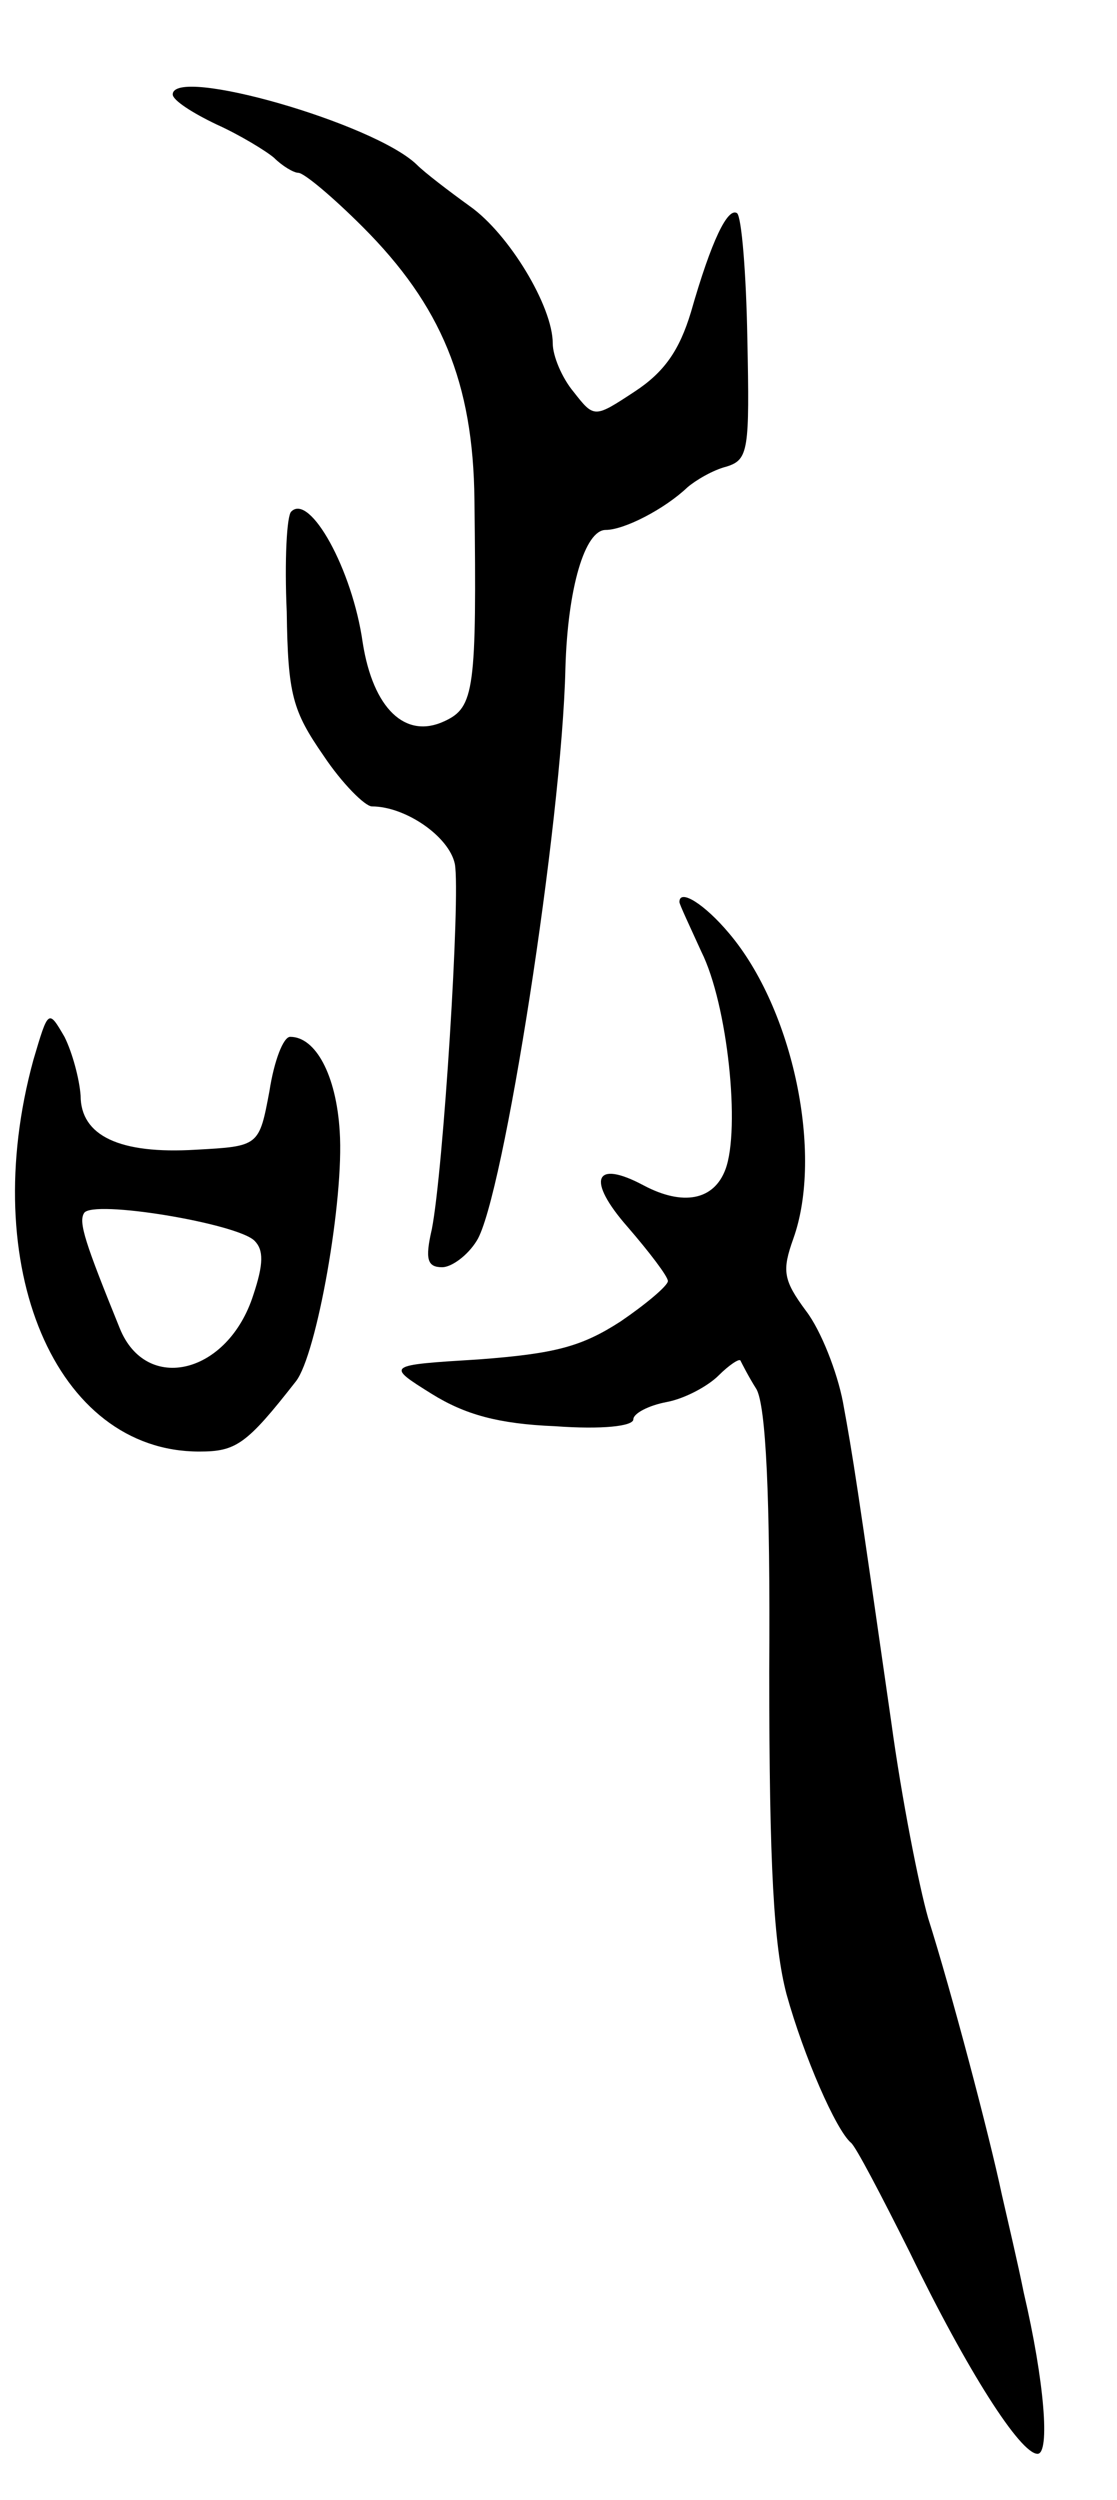 <svg version="1.0" xmlns="http://www.w3.org/2000/svg"
 width="97pt" height="217pt" viewBox="0 0 97 217"
 preserveAspectRatio="xMidYMid meet">
<g transform="translate(0,217) scale(0.1,-0.1)"
fill="#000000" stroke="none">
<path d="M150 2088 c0 -5 17 -16 38 -26 20 -9 43 -23 50 -29 7 -7 17 -13 21
-13 5 0 30 -21 56 -47 68 -68 96 -135 97 -237 2 -165 0 -180 -26 -192 -34 -16
-62 11 -71 68 -9 64 -46 130 -62 114 -4 -3 -6 -43 -4 -87 1 -72 5 -86 32 -125
16 -24 36 -44 42 -44 29 0 67 -26 72 -50 5 -28 -10 -266 -20 -317 -6 -26 -4
-33 9 -33 8 0 22 10 30 23 23 36 74 363 77 497 2 70 17 120 35 120 16 0 51 18
71 37 7 6 22 15 34 18 19 6 20 14 18 111 -1 57 -5 106 -9 109 -8 5 -22 -23
-40 -86 -10 -33 -23 -52 -49 -69 -35 -23 -35 -23 -53 0 -10 12 -18 31 -18 42
0 32 -38 95 -72 119 -18 13 -39 29 -46 36 -37 36 -212 86 -212 61z"/>
<path d="M590 1387 c0 -2 9 -21 19 -43 23 -46 34 -154 21 -189 -10 -27 -37
-32 -71 -14 -43 23 -50 5 -14 -36 19 -22 35 -43 35 -47 0 -4 -19 -20 -41 -35
-34 -22 -57 -28 -123 -33 -81 -5 -81 -5 -41 -30 29 -18 58 -26 107 -28 41 -3
68 0 68 6 0 5 13 12 29 15 16 3 36 14 45 23 9 9 18 15 19 13 1 -2 7 -14 14
-25 8 -15 12 -91 11 -245 0 -170 4 -238 15 -280 15 -54 43 -118 56 -129 4 -3
26 -45 51 -95 50 -103 96 -175 111 -175 11 0 6 63 -12 140 -5 25 -14 63 -19
85 -11 52 -44 177 -64 240 -8 28 -23 104 -32 170 -30 209 -33 229 -42 278 -5
26 -19 62 -32 79 -20 27 -21 35 -11 63 26 73 0 199 -56 265 -21 25 -43 39 -43
27z"/>
<path d="M29 1250 c-49 -179 19 -340 144 -340 32 0 41 6 84 61 18 23 42 158
38 217 -3 49 -21 82 -43 82 -6 0 -14 -21 -18 -47 -9 -48 -9 -48 -64 -51 -66
-4 -100 12 -100 47 -1 14 -7 37 -14 51 -14 24 -14 24 -27 -20z m192 -157 c8
-8 8 -20 -1 -47 -22 -69 -93 -86 -116 -29 -30 74 -36 92 -31 100 7 12 133 -9
148 -24z"/>
</g>
</svg>
